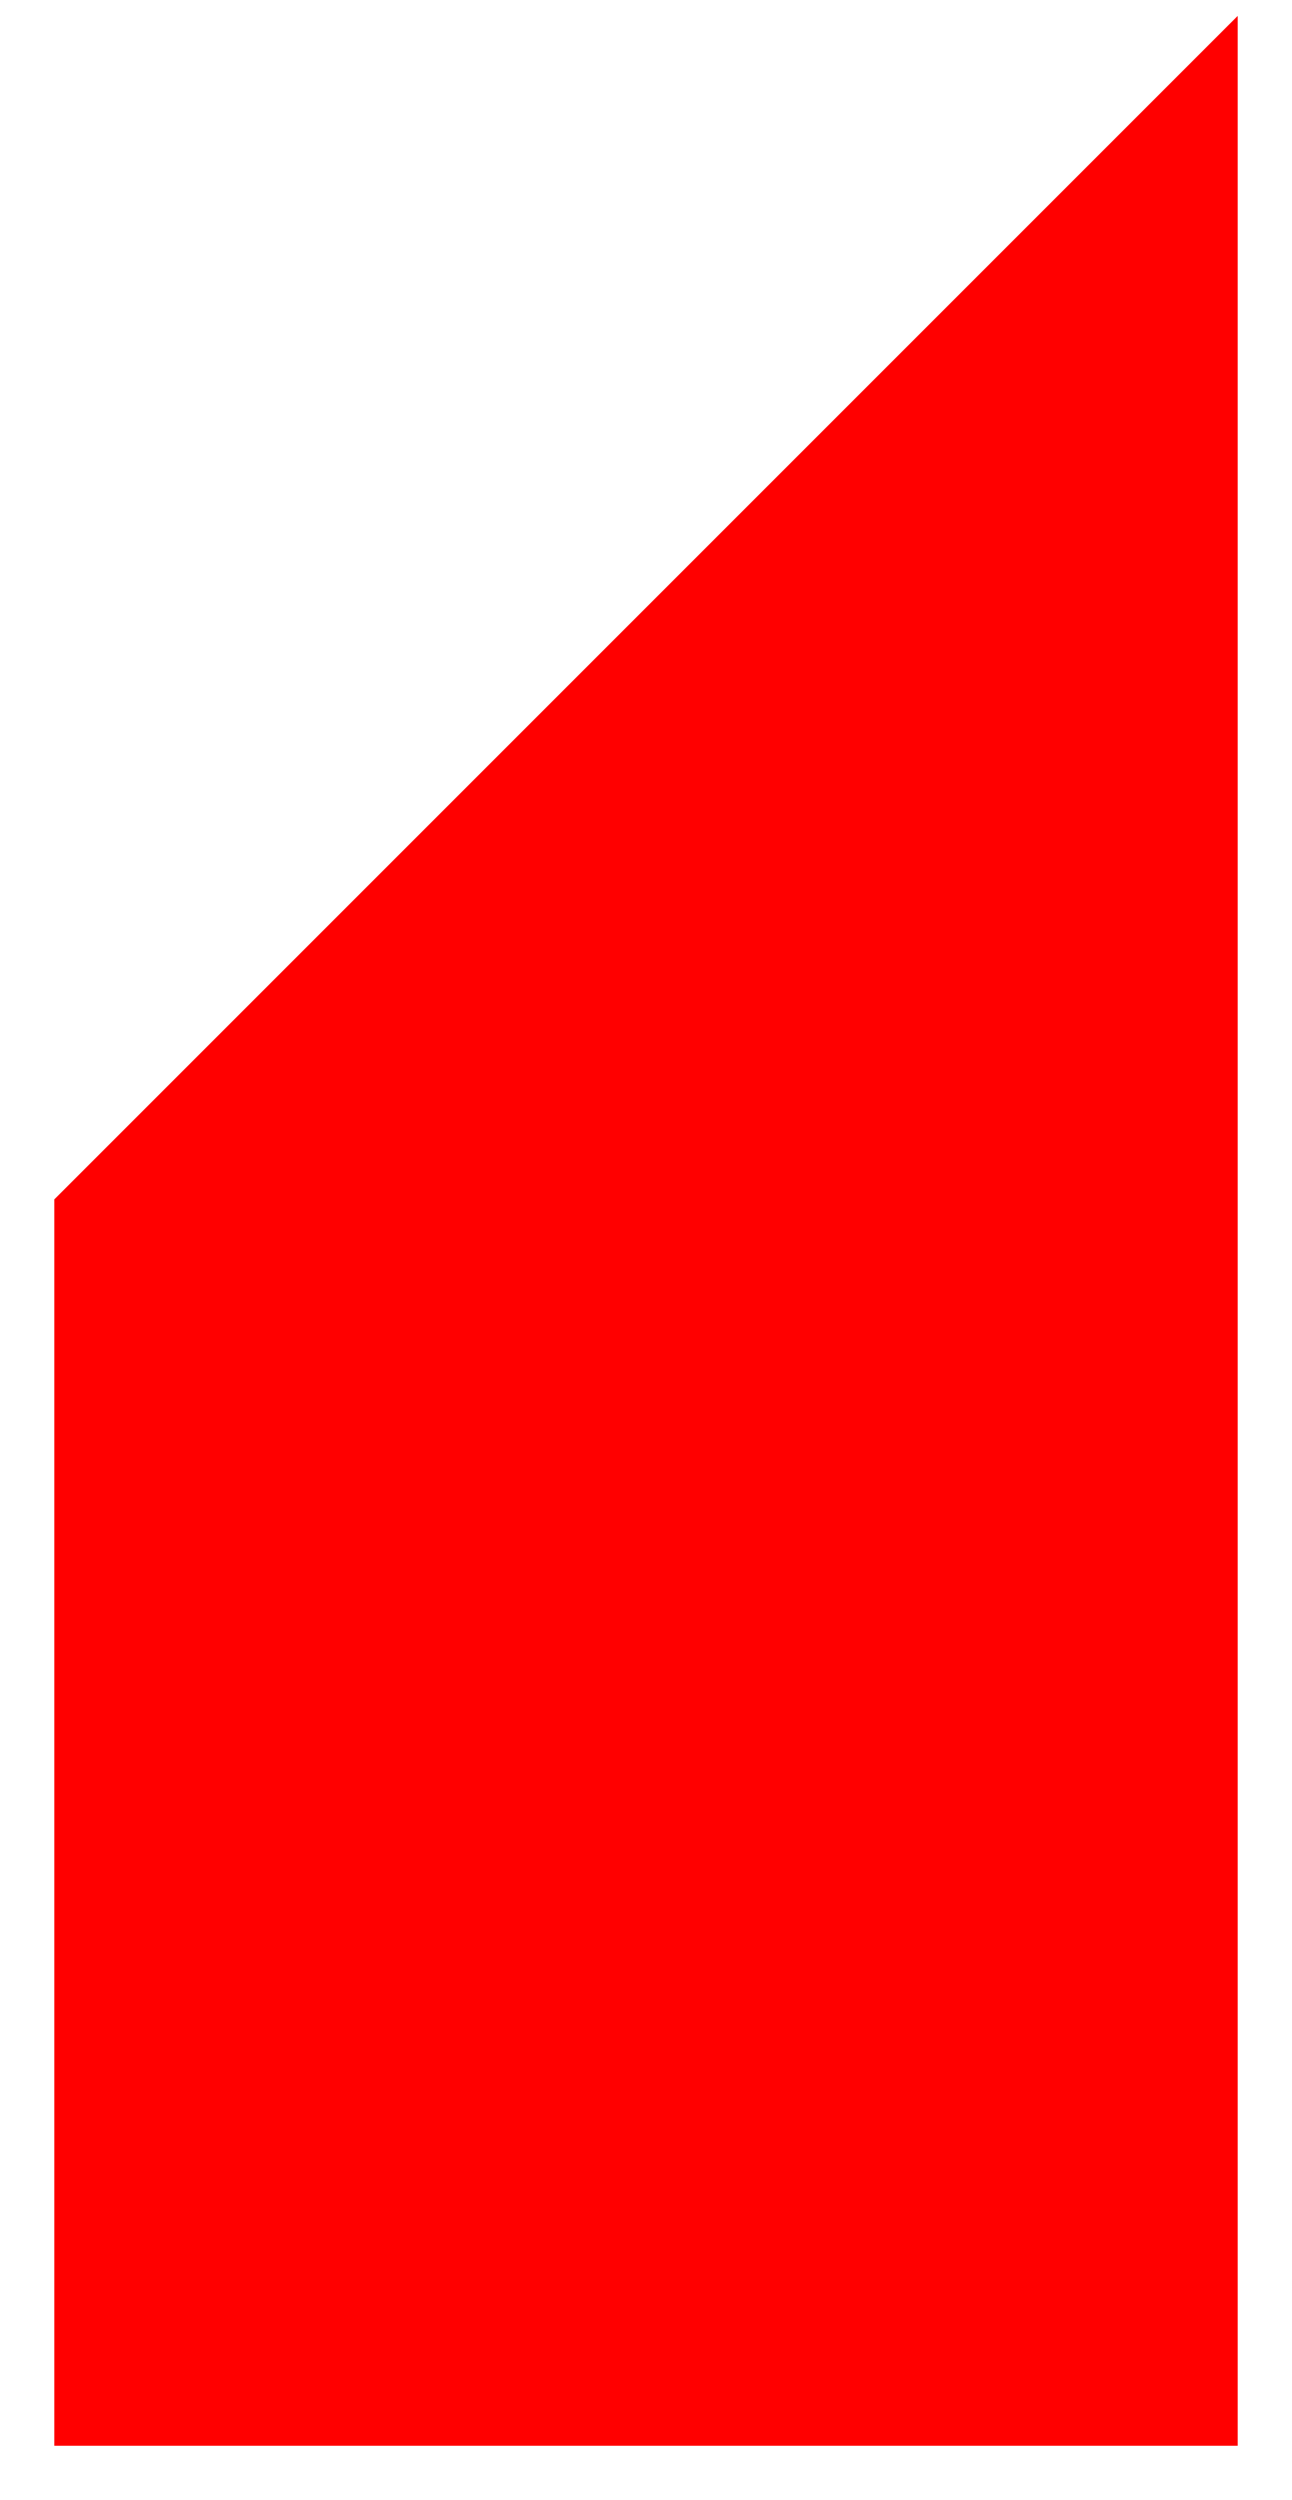 <!-- Generator: Gravit.io --><svg xmlns="http://www.w3.org/2000/svg" style="isolation:isolate" viewBox="113.722 239.698 23.783 46.016" width="23.783" height="46.016" xmlns:xlink="http://www.w3.org/1999/xlink"><path fill="rgb(255, 0, 0)" stroke="rgb(255, 0, 0)" stroke-linecap="square" stroke-linejoin="miter" stroke-miterlimit="3" stroke-width="1" d="M 136.005 241.198 L 136.005 284.215 L 115.222 284.215 L 115.222 261.981 L 136.005 241.198 Z" vector-effect="non-scaling-stroke" /></svg>